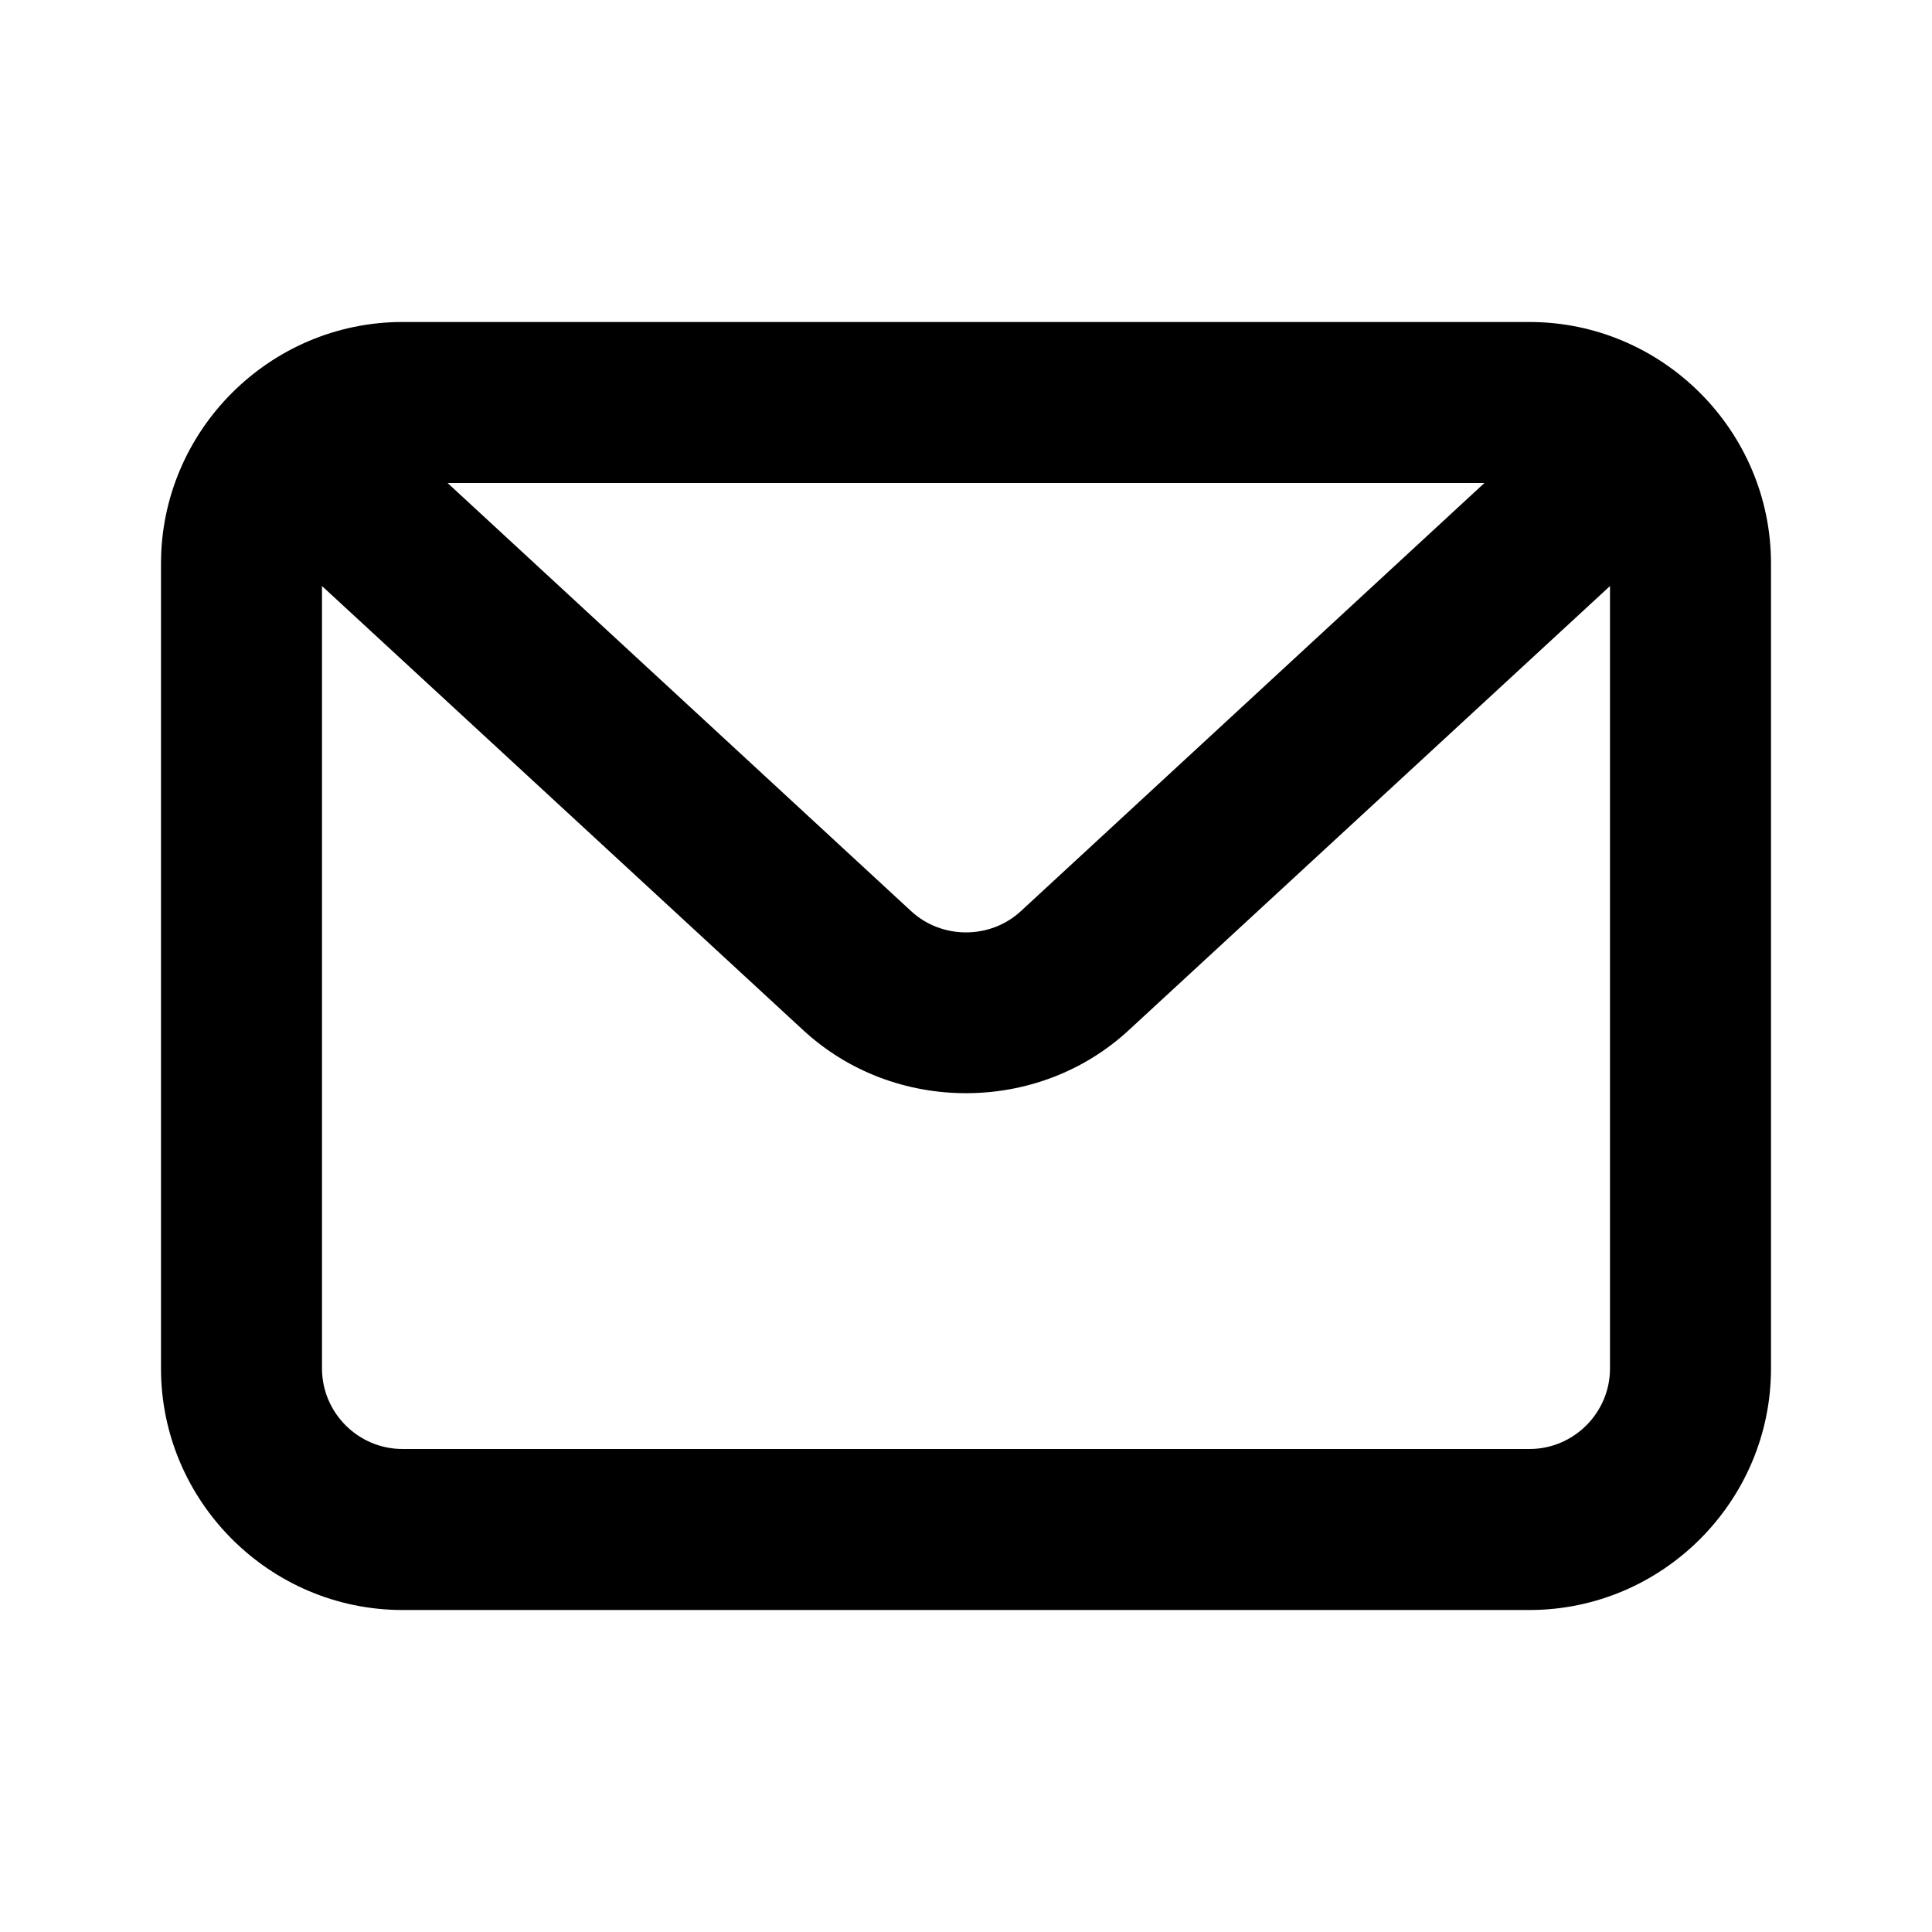 <?xml version="1.0" encoding="UTF-8"?><svg id="Layer_1" xmlns="http://www.w3.org/2000/svg" viewBox="0 0 24 24"><path d="M19,4H5c-1.65,0-3,1.35-3,3v10c0,1.65,1.35,3,3,3h14c1.65,0,3-1.35,3-3V7c0-1.65-1.35-3-3-3Zm-.56,2l-5.76,5.32c-.38,.35-.98,.35-1.36,0L5.56,6h12.89Zm.56,12H5c-.55,0-1-.45-1-1V7.28l5.97,5.51c.57,.53,1.3,.79,2.03,.79s1.46-.26,2.03-.79l5.97-5.51v9.72c0,.55-.45,1-1,1Z"/></svg>